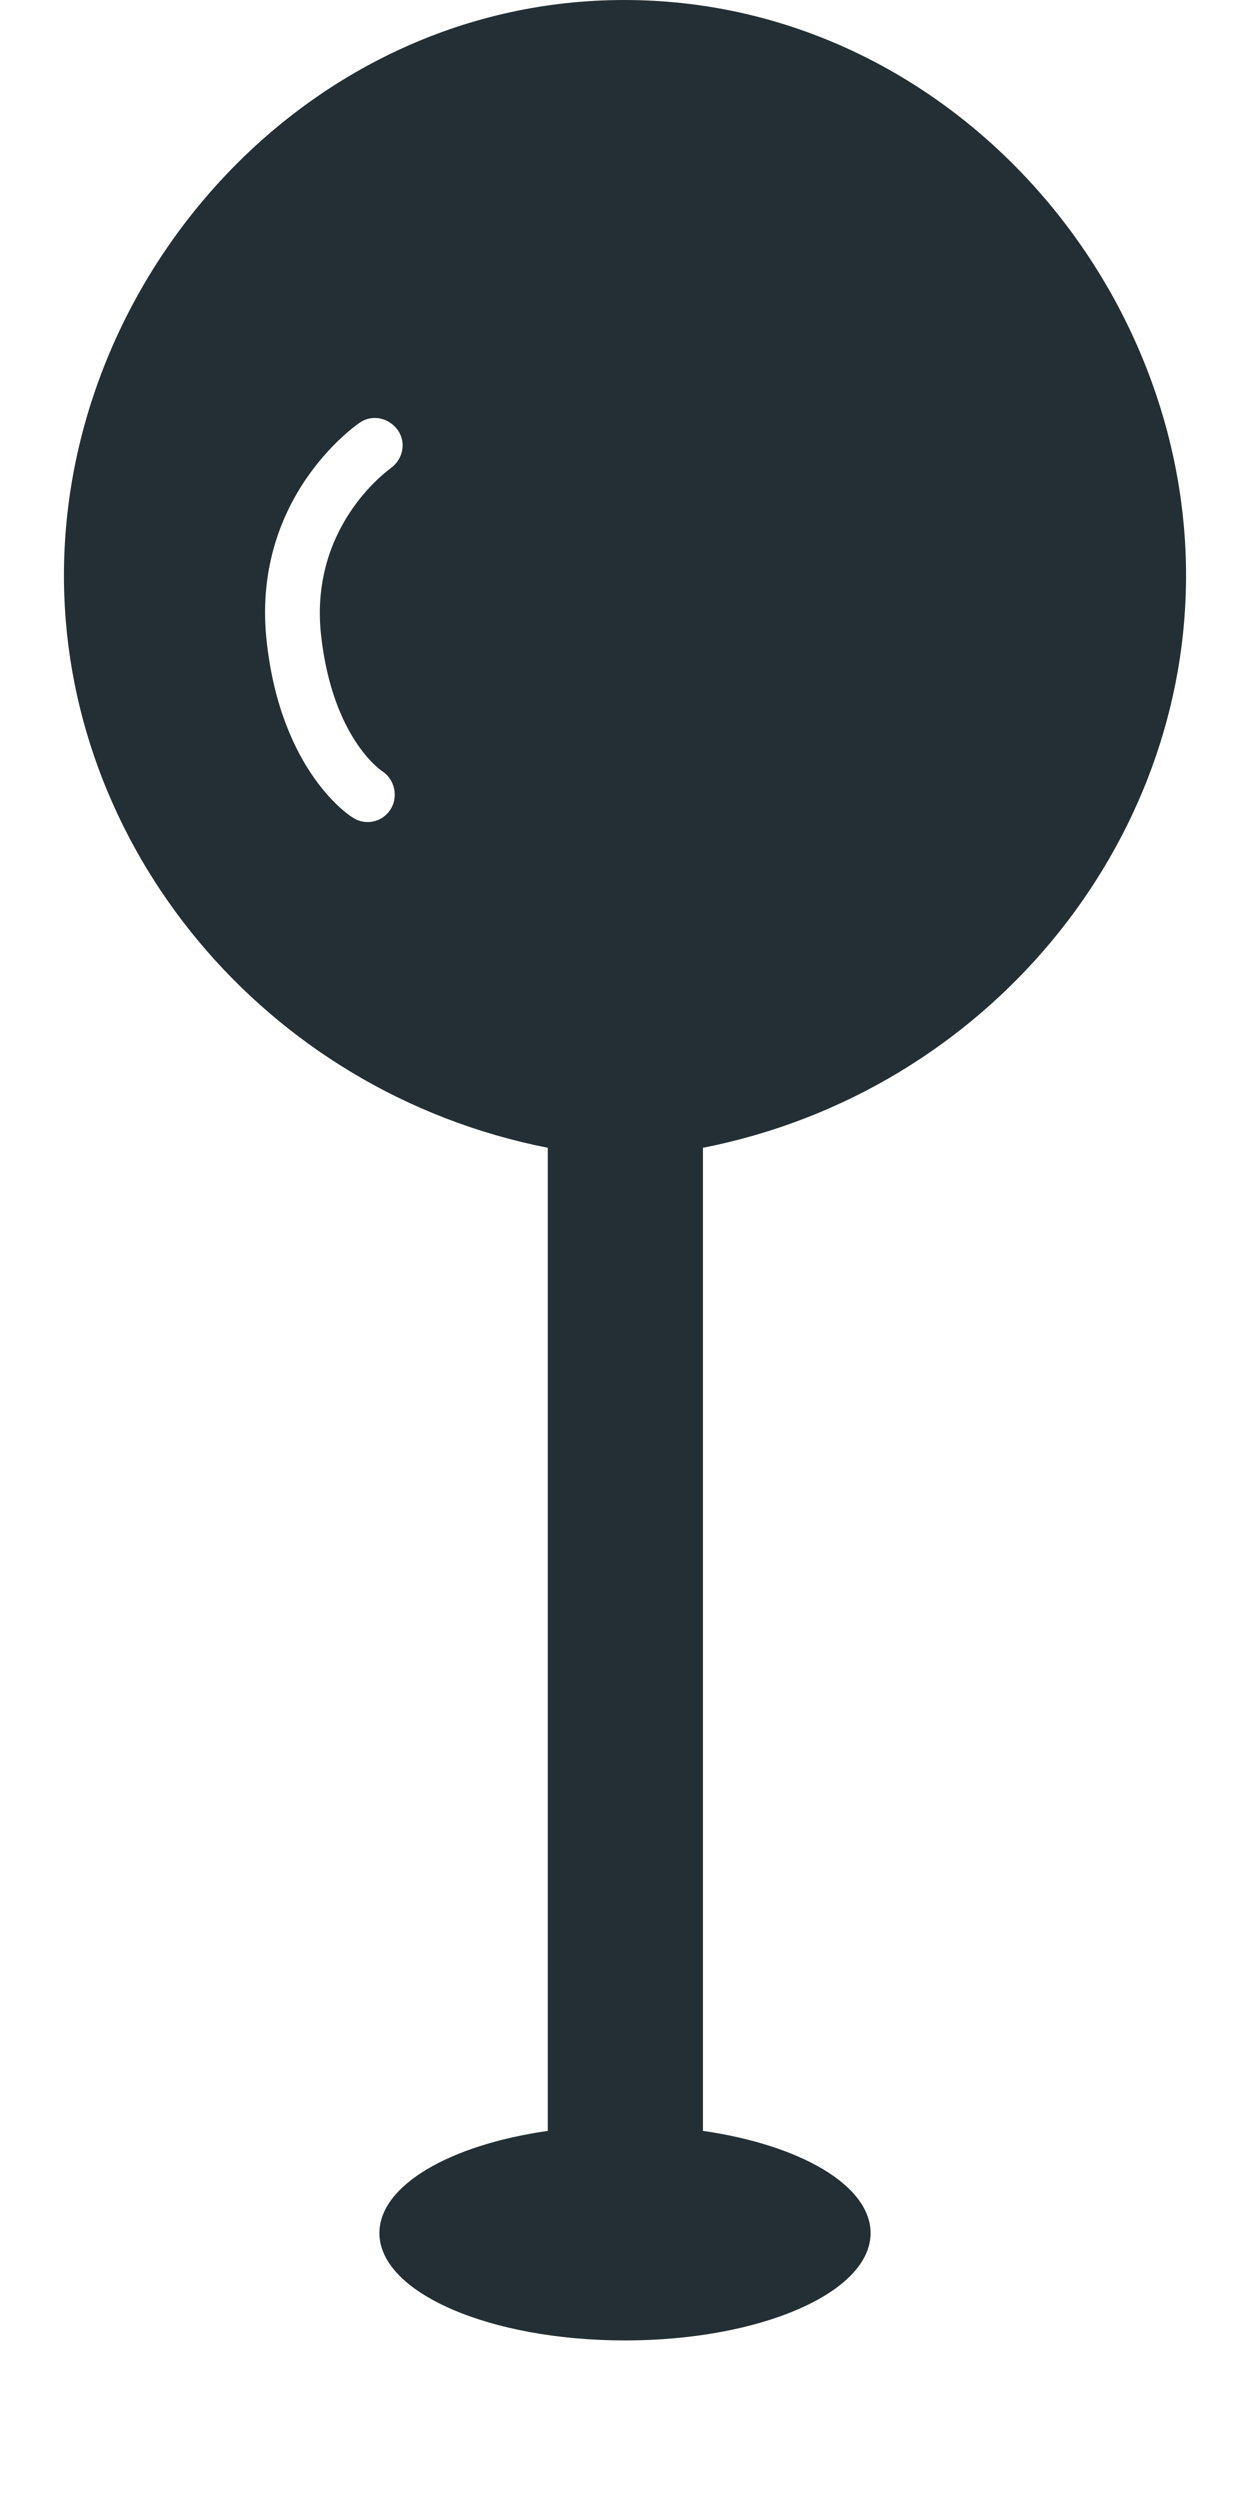 <svg xmlns="http://www.w3.org/2000/svg" viewBox="0 0 16 34" width="12" height="24" id="vector">
    <path id="path"
        d="M 15.63 7.75 C 15.59 3.7 12.27 0 7.99 0 C 3.72 0 0.41 3.7 0.37 7.75 C 0.33 11.49 3.09 14.85 6.95 15.61 L 6.95 28.98 C 5.62 29.17 4.66 29.72 4.66 30.37 C 4.66 31.18 6.16 31.83 8 31.83 C 9.84 31.83 11.34 31.18 11.34 30.37 C 11.34 29.72 10.38 29.17 9.06 28.98 L 9.06 15.61 C 12.92 14.85 15.67 11.48 15.63 7.75 Z M 3.87 8.67 C 4.03 10.03 4.67 10.47 4.7 10.49 C 4.87 10.6 4.92 10.84 4.81 11.01 C 4.74 11.12 4.62 11.18 4.5 11.18 C 4.43 11.18 4.36 11.16 4.3 11.12 C 4.26 11.1 3.33 10.5 3.13 8.75 C 2.9 6.79 4.33 5.79 4.39 5.75 C 4.56 5.63 4.79 5.68 4.91 5.85 C 5.03 6.02 4.98 6.25 4.81 6.37 C 4.76 6.41 3.69 7.18 3.87 8.67 Z"
        fill="#232F34" />
</svg>

